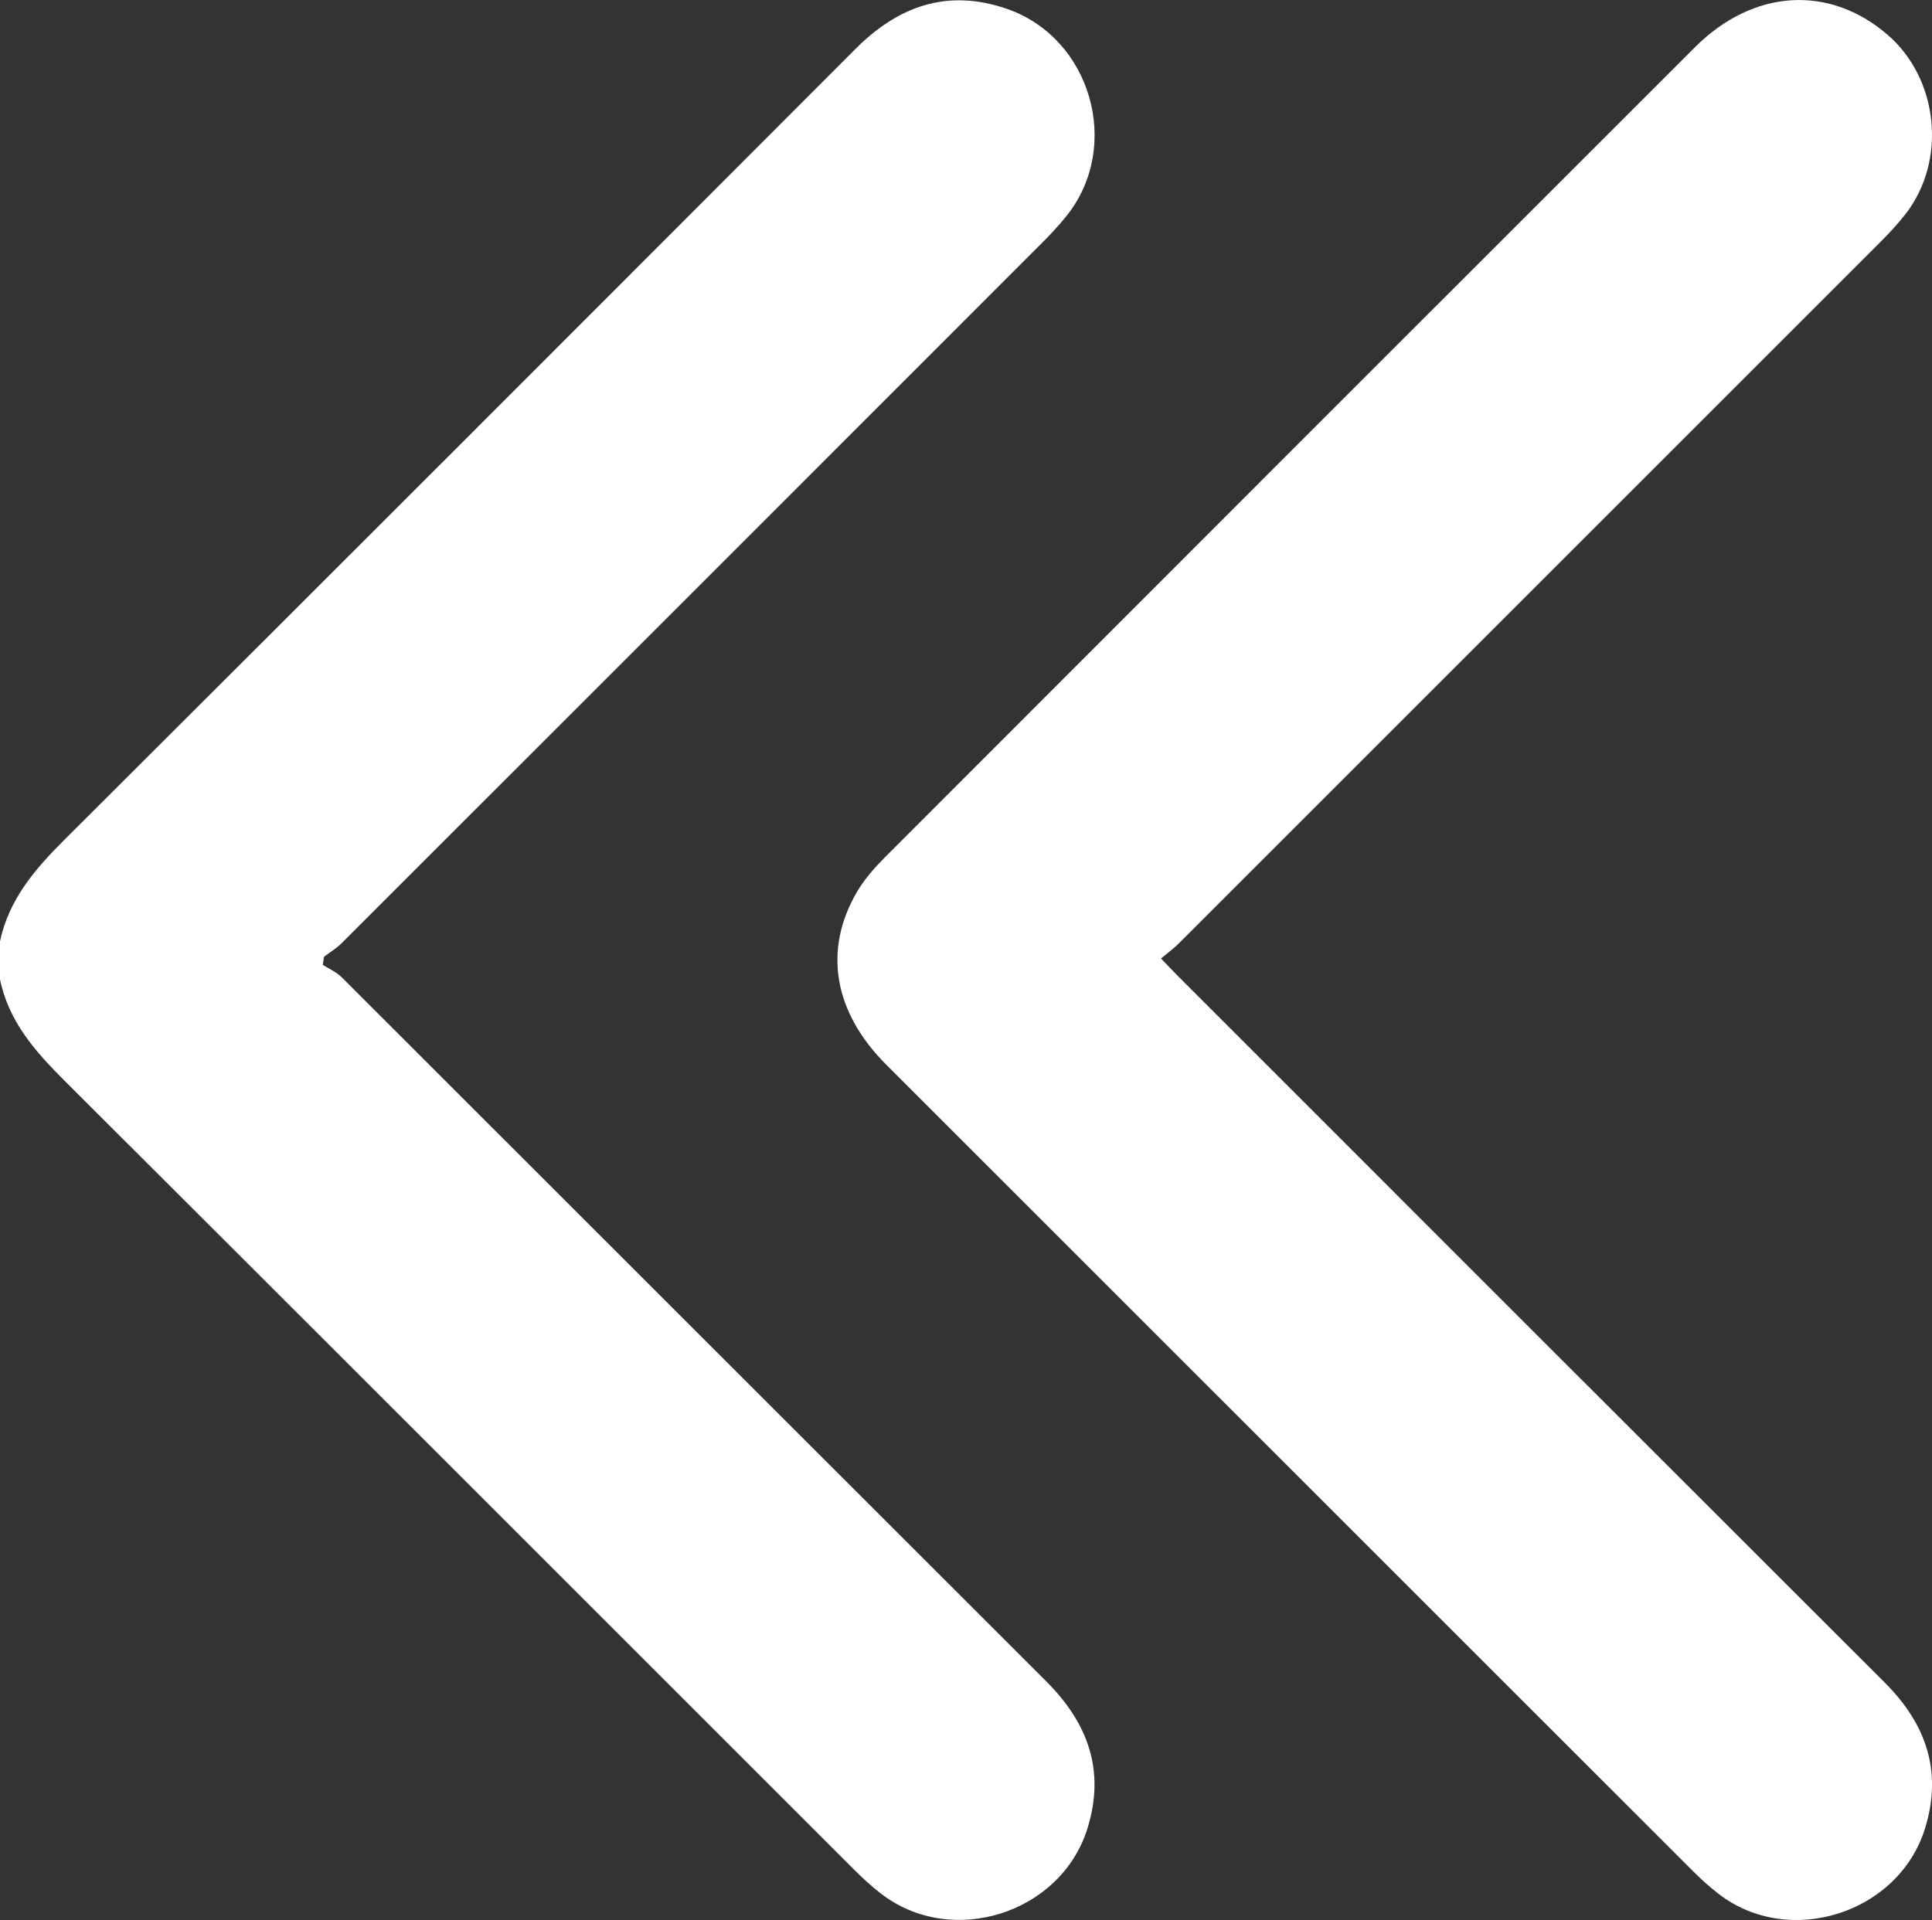 <?xml version="1.0" encoding="UTF-8"?>
<svg id="objects" xmlns="http://www.w3.org/2000/svg" viewBox="0 0 364.2 362.01">
  <rect x="0" y="0" width="364.2" height="362.01" fill="#333333" stroke="none"/>
  <defs>
    <style>
      .cls-1 {
        fill: #fff;
        stroke-width: 0px;
      }
    </style>
  </defs>
  <path class="cls-1" d="M0,177.48c1.67-7.89,6.59-13.61,12.14-19.14C61.92,108.7,111.61,58.98,161.27,9.22c8.09-8.1,17.31-11.37,28.4-7.6,16.04,5.44,21.94,26.03,11.31,39.18-1.41,1.75-2.95,3.4-4.54,4.99-43.99,44.02-88,88.04-132.02,132.03-.99.99-2.22,1.72-3.34,2.57-.08.51-.15,1.02-.23,1.53,1.2.77,2.58,1.36,3.56,2.34,44.29,44.23,88.52,88.52,132.81,132.75,7.86,7.85,11.18,16.82,7.77,27.76-5.01,16.04-25.58,22.56-38.91,12.28-1.87-1.44-3.61-3.07-5.29-4.74-49.55-49.53-99.06-99.11-148.66-148.58-5.54-5.52-10.54-11.2-12.14-19.13v-7.11Z"/>
  <path class="cls-1" d="M218.86,180.71c1.38,1.44,2.25,2.39,3.16,3.29,44.42,44.43,88.84,88.87,133.29,133.27,7.78,7.77,10.91,16.71,7.57,27.49-4.97,16.03-25.61,22.59-38.91,12.33-1.68-1.3-3.28-2.74-4.78-4.24-50.72-50.7-101.44-101.41-152.14-152.12-9.88-9.88-11.92-21.58-5.51-32.55,1.41-2.42,3.35-4.6,5.34-6.6,50.85-50.91,101.73-101.79,152.62-152.66,10.98-10.98,25.3-11.87,36.32-2.37,9.64,8.3,11.22,23.74,3.4,33.8-1.45,1.86-3.08,3.61-4.75,5.28-44.08,44.1-88.17,88.19-132.27,132.27-.92.92-1.99,1.69-3.33,2.82Z"/>
</svg>